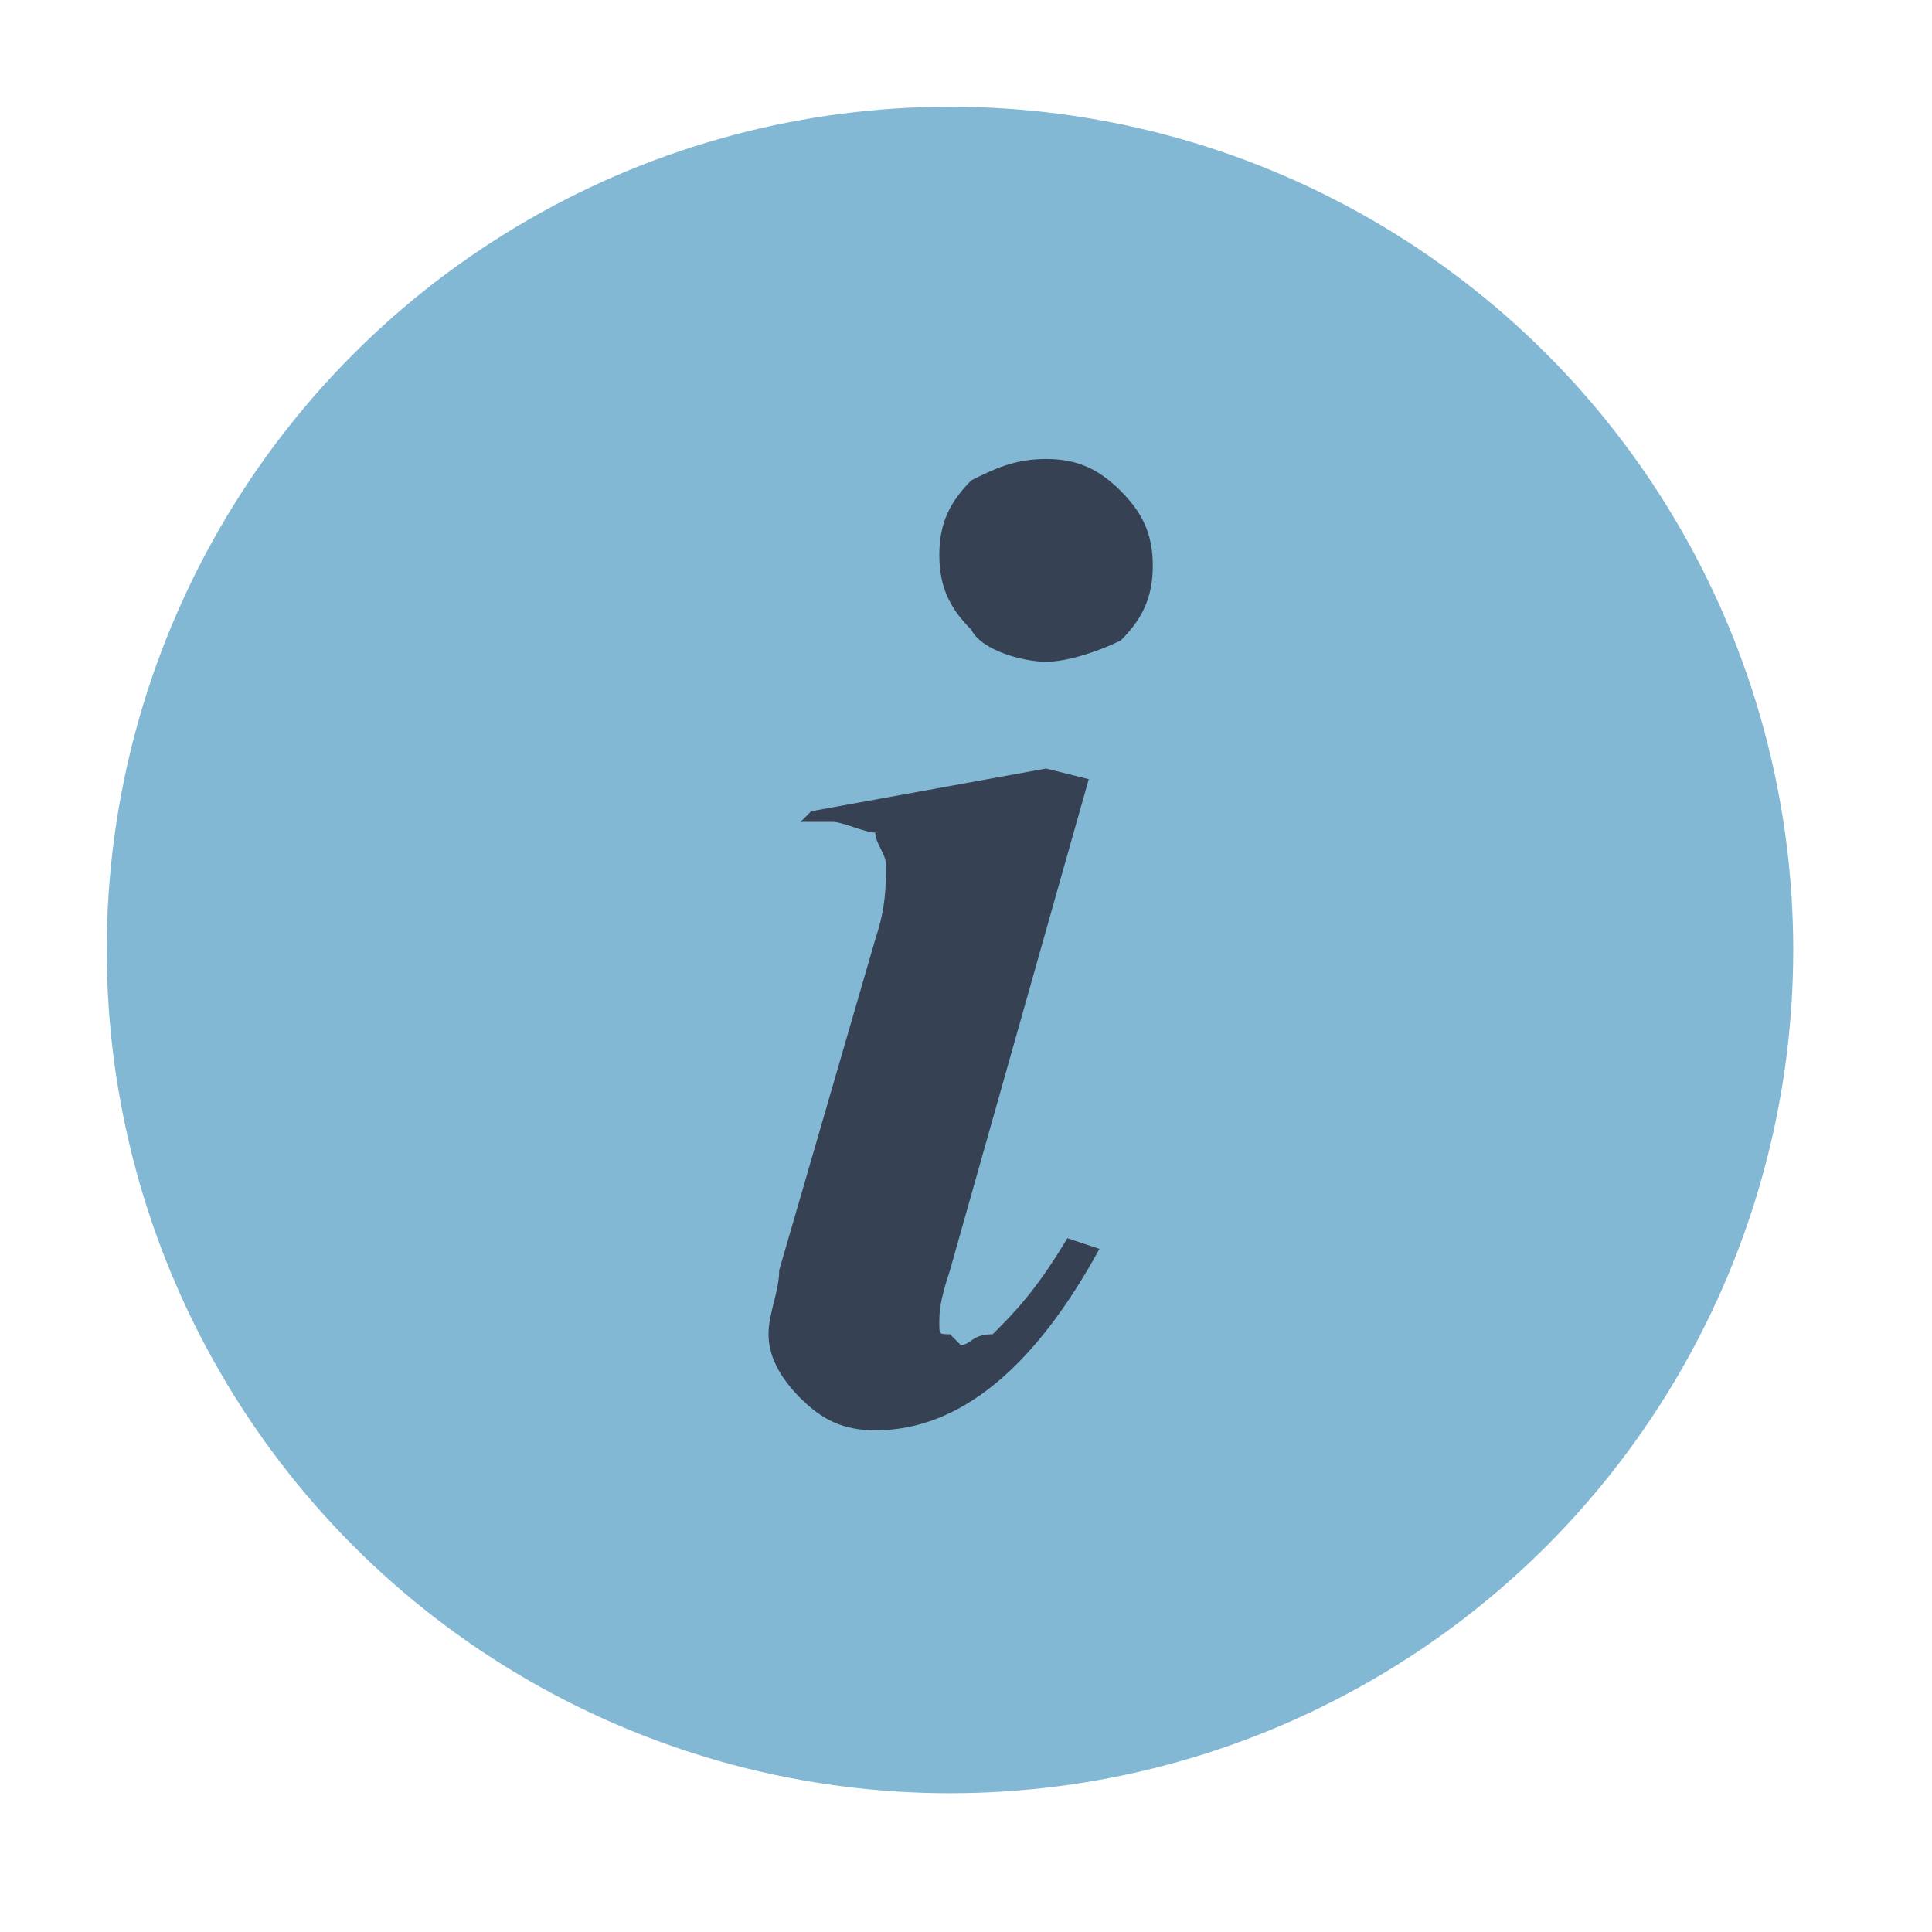 <?xml version="1.0" encoding="utf-8"?>
<!-- Generator: Adobe Illustrator 21.0.0, SVG Export Plug-In . SVG Version: 6.00 Build 0)  -->
<svg version="1.1" id="Layer_1" xmlns="http://www.w3.org/2000/svg" xmlns:xlink="http://www.w3.org/1999/xlink" x="0px" y="0px"
	 viewBox="0 0 18.1 18.1" style="enable-background:new 0 0 18.1 18.1;" xml:space="preserve">
<style type="text/css">
	.st0{fill:#83B8D4;}
	.st1{fill:#364153;}
</style>
<circle class="st0" cx="8.9" cy="8.9" r="7.9"/>
<g>
	<path class="st1" d="M9.8,4.3c0.3,0,0.5,0.1,0.7,0.3c0.2,0.2,0.3,0.4,0.3,0.7c0,0.3-0.1,0.5-0.3,0.7C10.3,6.1,10,6.2,9.8,6.2
		S9.2,6.1,9.1,5.9C8.9,5.7,8.8,5.5,8.8,5.2c0-0.3,0.1-0.5,0.3-0.7C9.3,4.4,9.5,4.3,9.8,4.3z M10.2,7.3l-1.3,4.6
		c-0.1,0.3-0.1,0.4-0.1,0.5c0,0.1,0,0.1,0.1,0.1c0.1,0.1,0.1,0.1,0.1,0.1c0.1,0,0.1-0.1,0.3-0.1c0.2-0.2,0.4-0.4,0.7-0.9l0.3,0.1
		c-0.6,1.1-1.3,1.7-2.1,1.7c-0.3,0-0.5-0.1-0.7-0.3c-0.2-0.2-0.3-0.4-0.3-0.6c0-0.2,0.1-0.4,0.1-0.6l0.9-3.1
		c0.1-0.3,0.1-0.5,0.1-0.7c0-0.1-0.1-0.2-0.1-0.3C8.1,7.8,7.9,7.7,7.8,7.7c-0.1,0-0.1,0-0.3,0l0.1-0.1l2.2-0.4L10.2,7.3z"/>
</g>
</svg>
